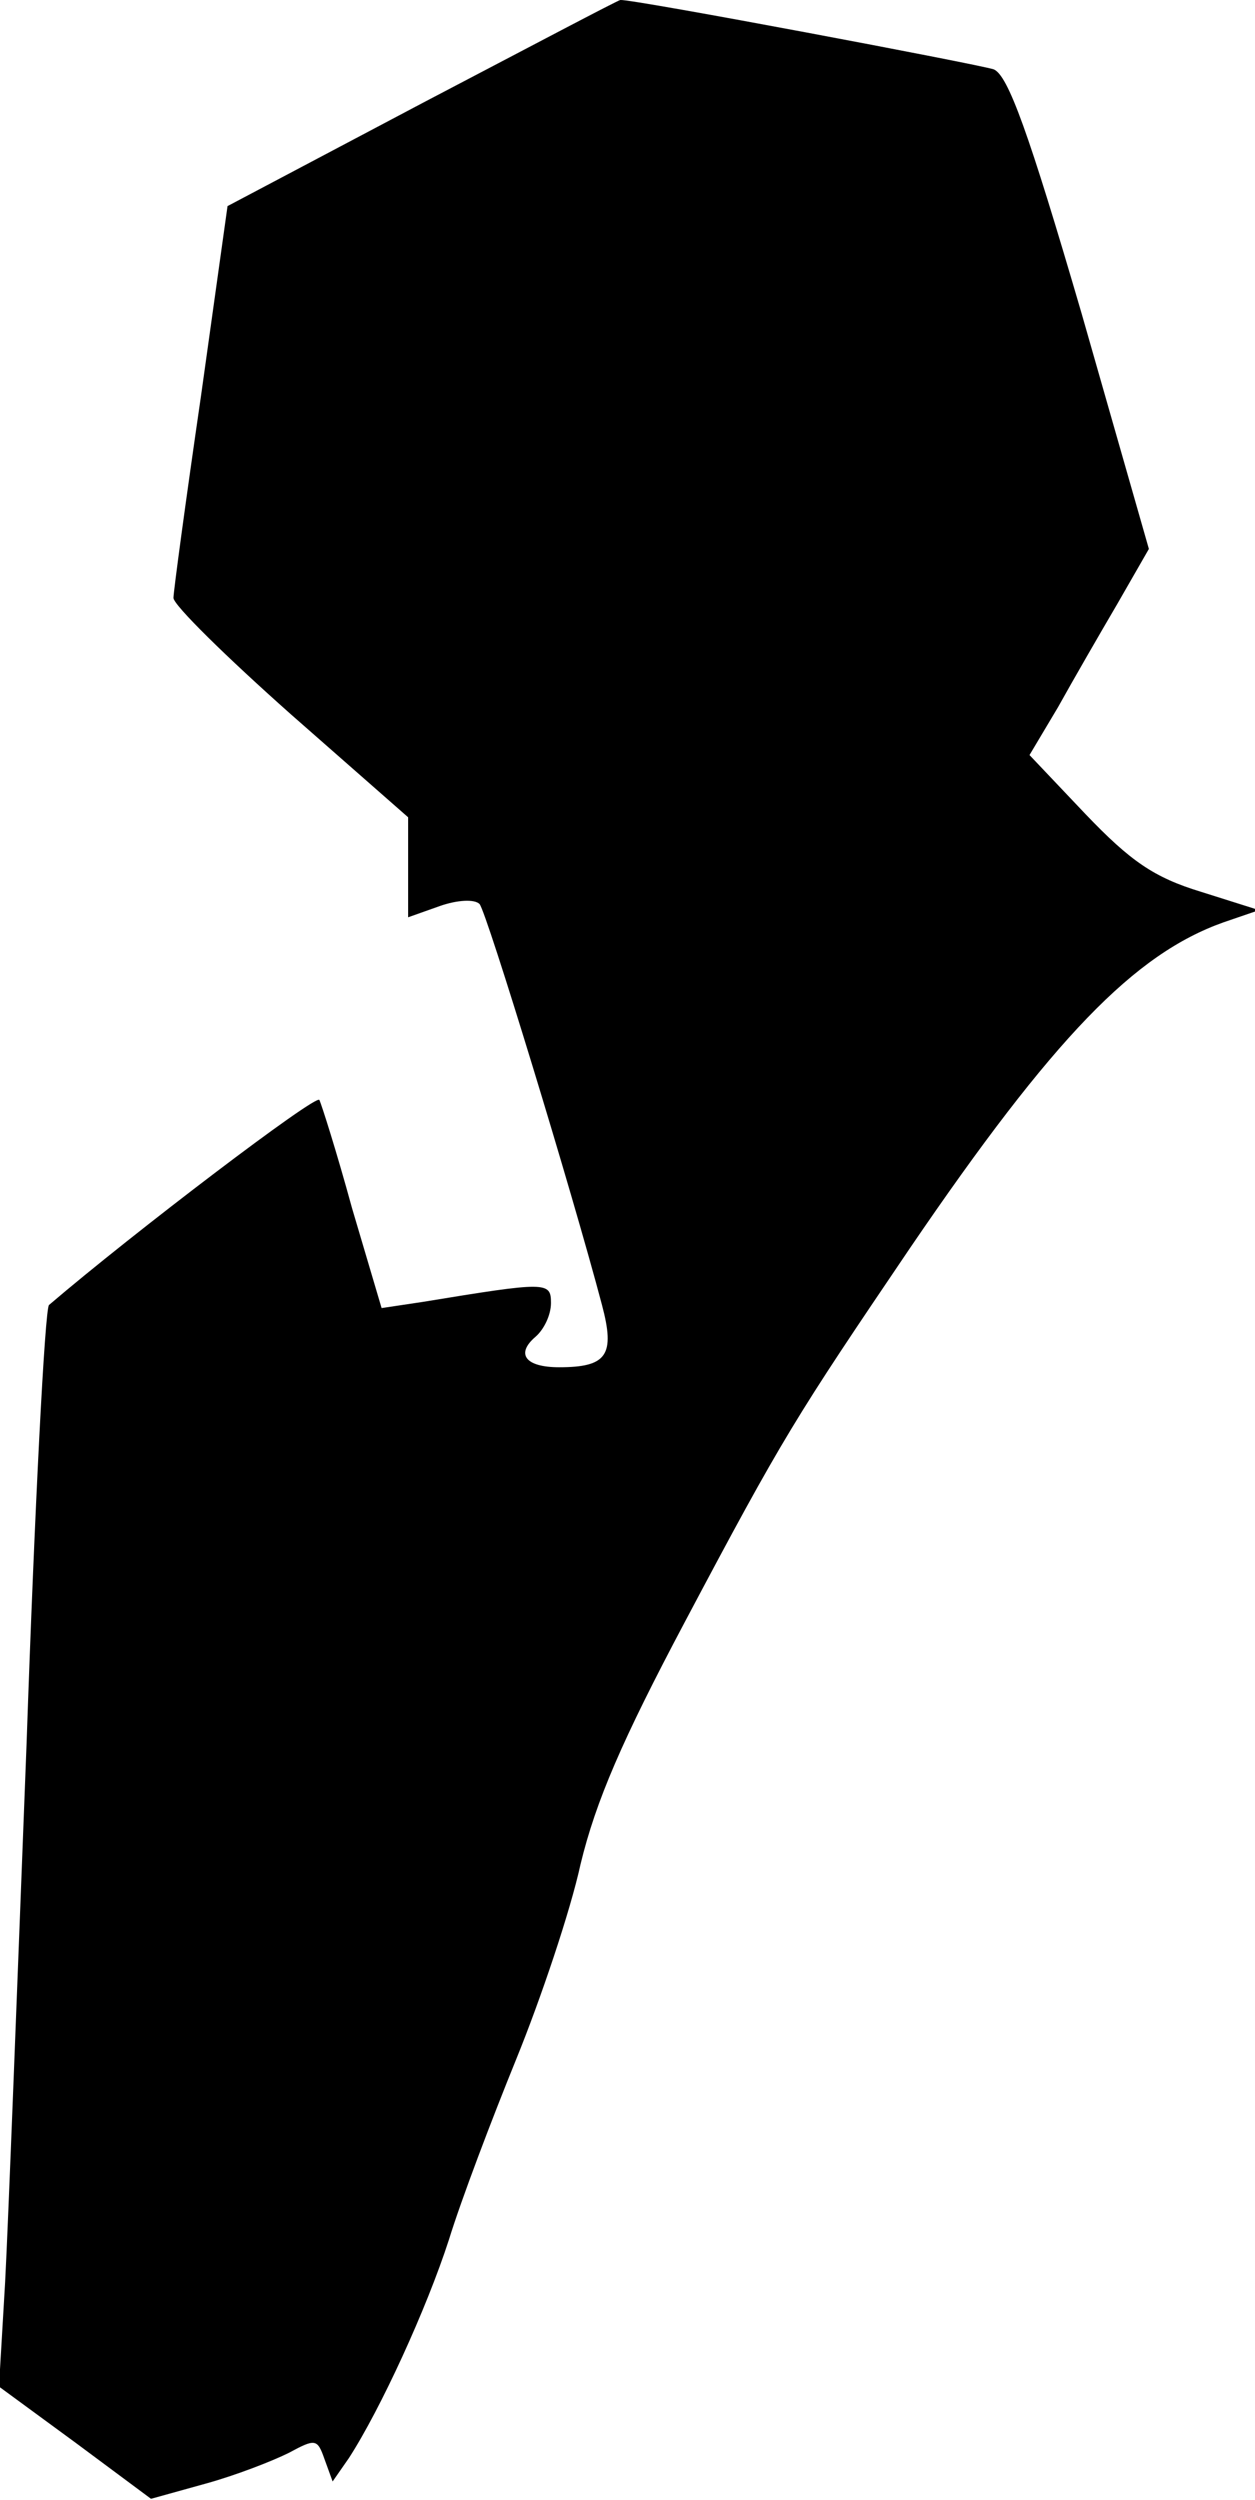 <?xml version="1.0" standalone="no"?>
<!DOCTYPE svg PUBLIC "-//W3C//DTD SVG 20010904//EN"
 "http://www.w3.org/TR/2001/REC-SVG-20010904/DTD/svg10.dtd">
<svg version="1.0" xmlns="http://www.w3.org/2000/svg"
 width="123pt" height="245pt" viewBox="0 0 123 245"
 preserveAspectRatio="xMidYMid meet">
<g transform="translate(0,245) scale(0.1,-0.1)"
fill="#000000" stroke="none">
<path fill="#000000" stroke="none" d="M414 2349 l-191 -101 -26 -186 c-15
-103 -27 -192 -27 -198 0 -7 52 -58 115 -114 l115 -101 0 -49 0 -49 31 11 c17
6 34 7 39 2 7 -8 91 -283 120 -393 13 -49 5 -61 -42 -61 -33 0 -43 13 -23 30
8 7 15 21 15 33 0 21 -4 21 -126 1 l-40 -6 -29 98 c-15 55 -30 102 -32 106 -3
6 -182 -130 -265 -201 -4 -4 -14 -198 -22 -431 -9 -234 -18 -471 -21 -527 l-6
-102 75 -55 74 -55 54 15 c29 8 65 22 81 30 26 14 28 14 35 -6 l8 -22 16 23
c31 48 76 146 98 214 12 39 42 118 66 177 24 59 53 145 63 191 15 62 41 122
102 237 97 183 108 200 221 367 141 207 220 288 307 319 l35 12 -57 18 c-46
14 -69 30 -113 76 l-55 58 28 47 c15 27 41 72 58 101 l31 54 -66 231 c-52 178
-72 233 -86 239 -15 5 -354 69 -366 68 -2 0 -89 -46 -194 -101z"/>
</g>
</svg>
